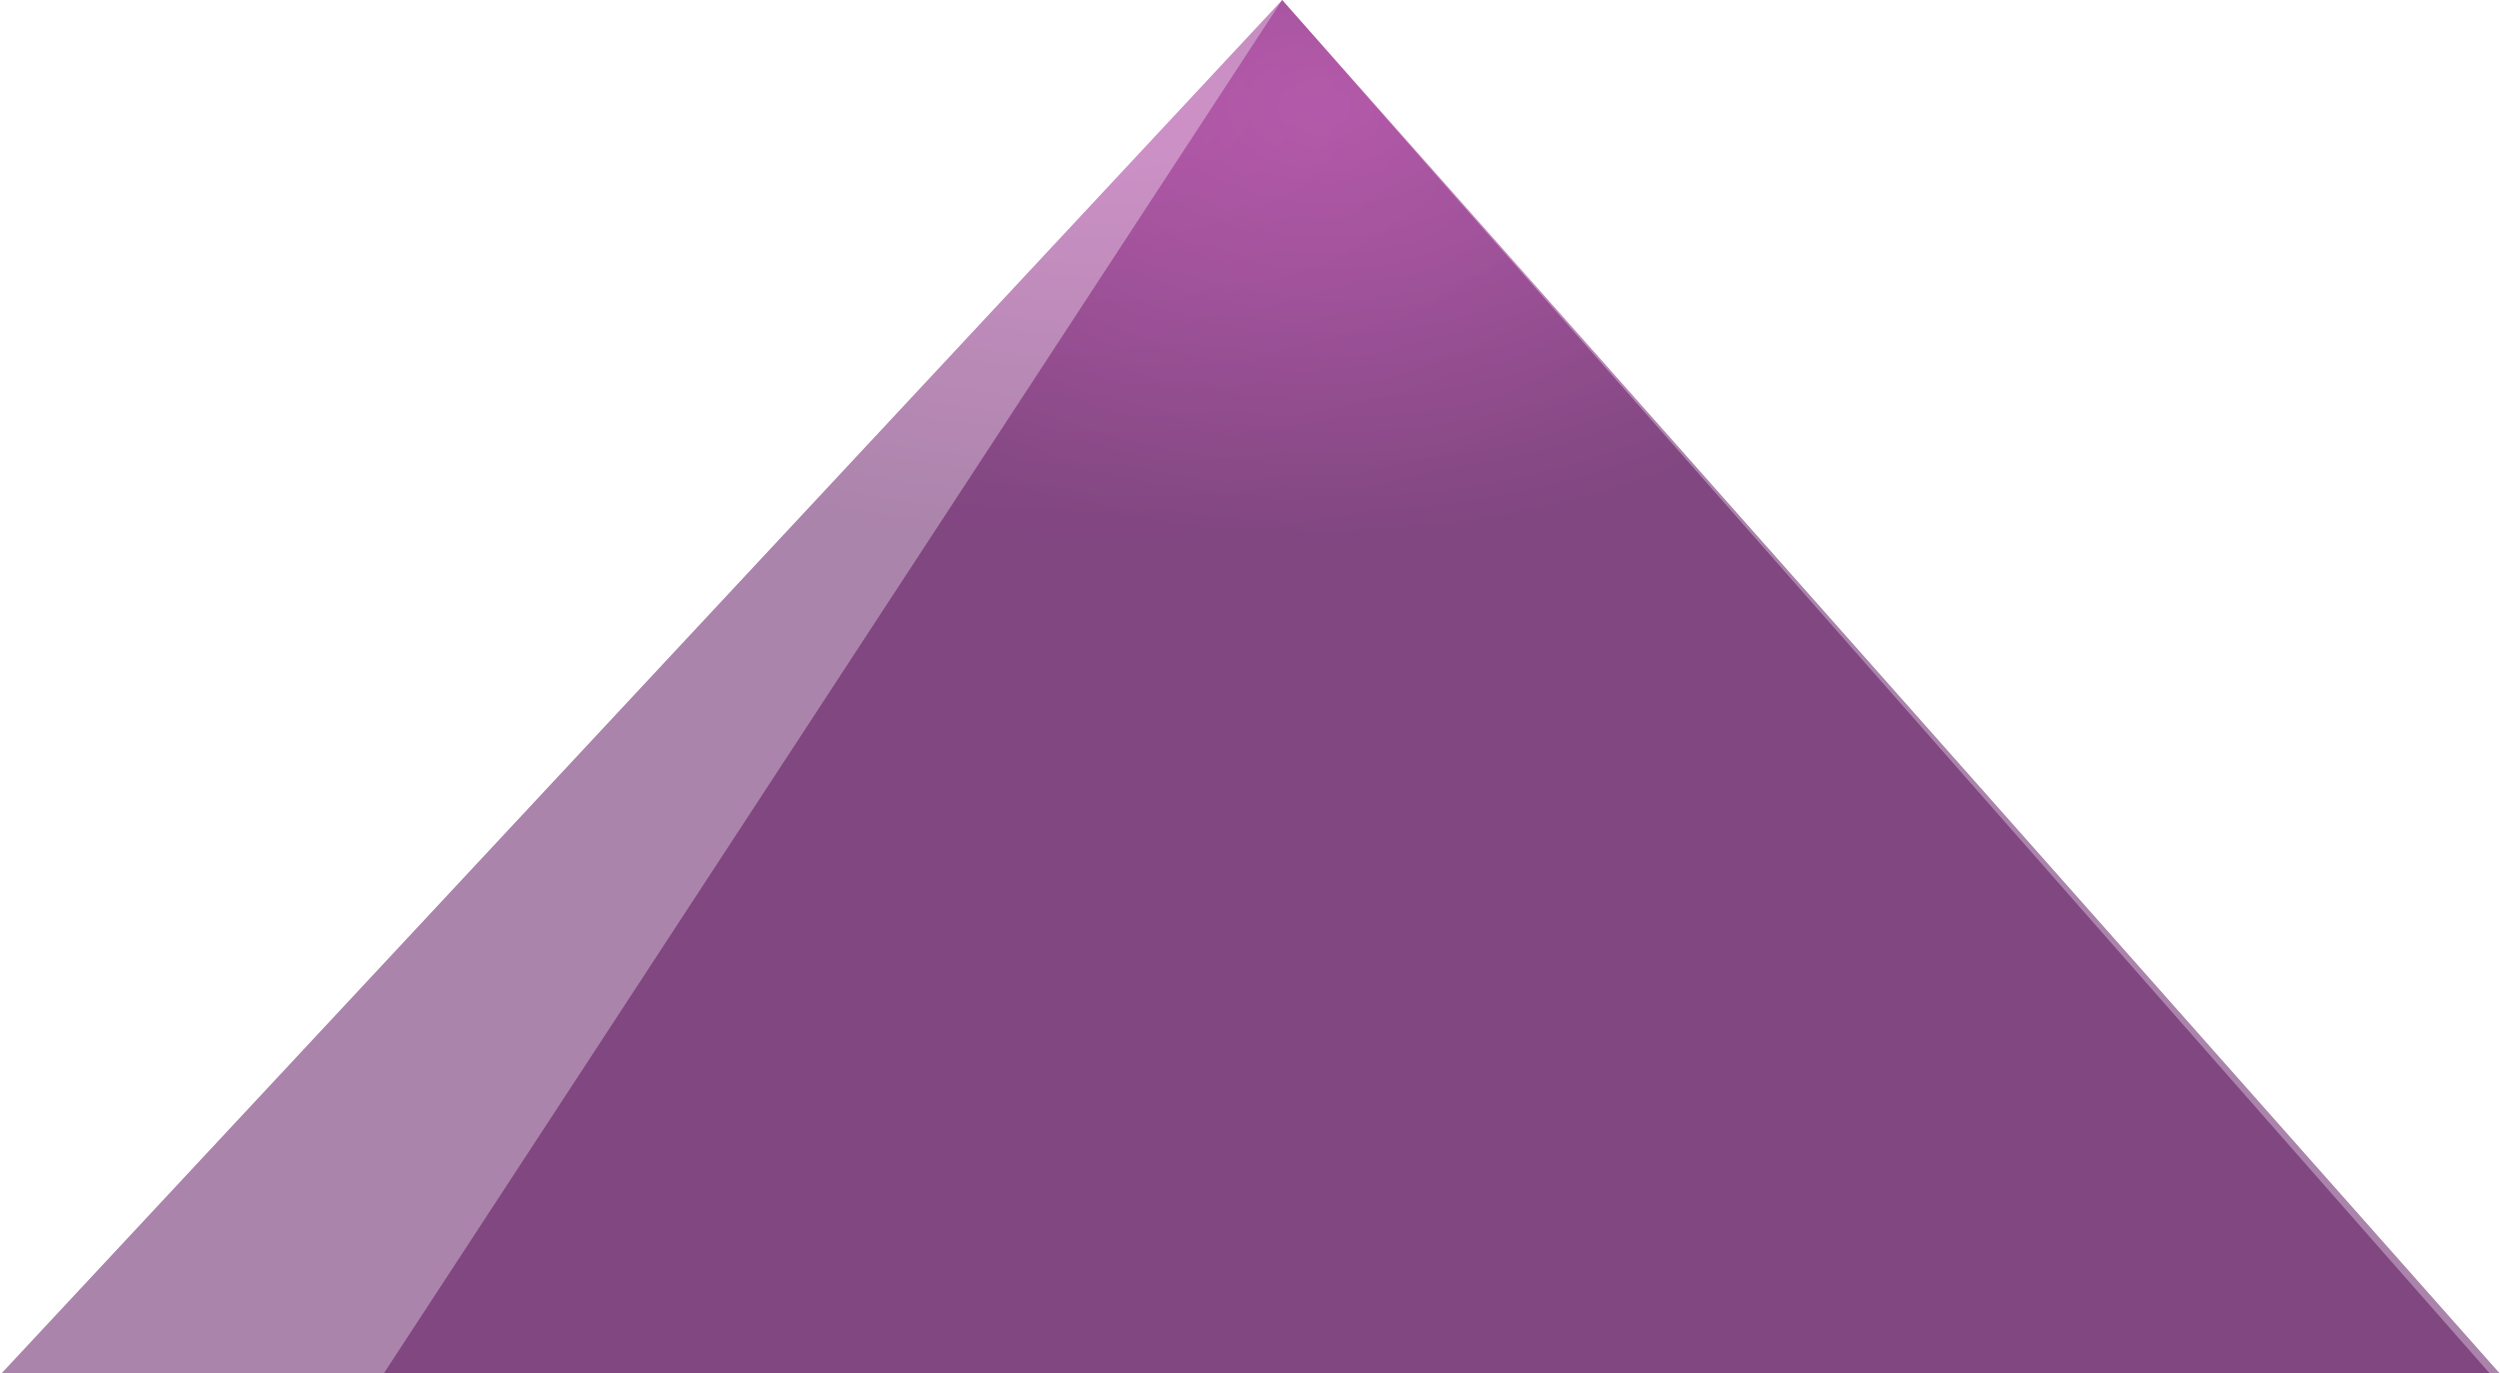 <?xml version="1.0" encoding="UTF-8" standalone="no"?>
<svg width="648px" height="356px" viewBox="0 0 648 356" version="1.1" xmlns="http://www.w3.org/2000/svg" xmlns:xlink="http://www.w3.org/1999/xlink" xmlns:sketch="http://www.bohemiancoding.com/sketch/ns">
    <!-- Generator: Sketch 3.4.1 (15681) - http://www.bohemiancoding.com/sketch -->
    <title>m4</title>
    <desc>Created with Sketch.</desc>
    <defs>
        <radialGradient cx="44.609%" cy="7.493%" fx="44.609%" fy="7.493%" r="32.211%" id="radialGradient-1">
            <stop stop-color="#A22593" offset="0%"></stop>
            <stop stop-color="#570A57" offset="100%"></stop>
        </radialGradient>
    </defs>
    <g id="Page-1" stroke="none" stroke-width="1" fill="none" fill-rule="evenodd" sketch:type="MSPage">
        <g id="1021-playground-full-width" sketch:type="MSArtboardGroup" transform="translate(-501, -486)" fill-opacity="0.5" fill="url(#radialGradient-1)">
            <g id="mountains" sketch:type="MSLayerGroup" transform="translate(-139, 392)">
                <g id="m4" transform="translate(640, 94)" sketch:type="MSShapeGroup">
                    <path d="M0.367,356 L645.346,356 L332.343,-5.68434189e-14 L0.367,356 Z" id="4"></path>
                    <path d="M99.472,356 L647.944,356 L332.343,-5.68434189e-14 L99.472,356 Z" id="4-copy-2"></path>
                </g>
            </g>
        </g>
    </g>
</svg>